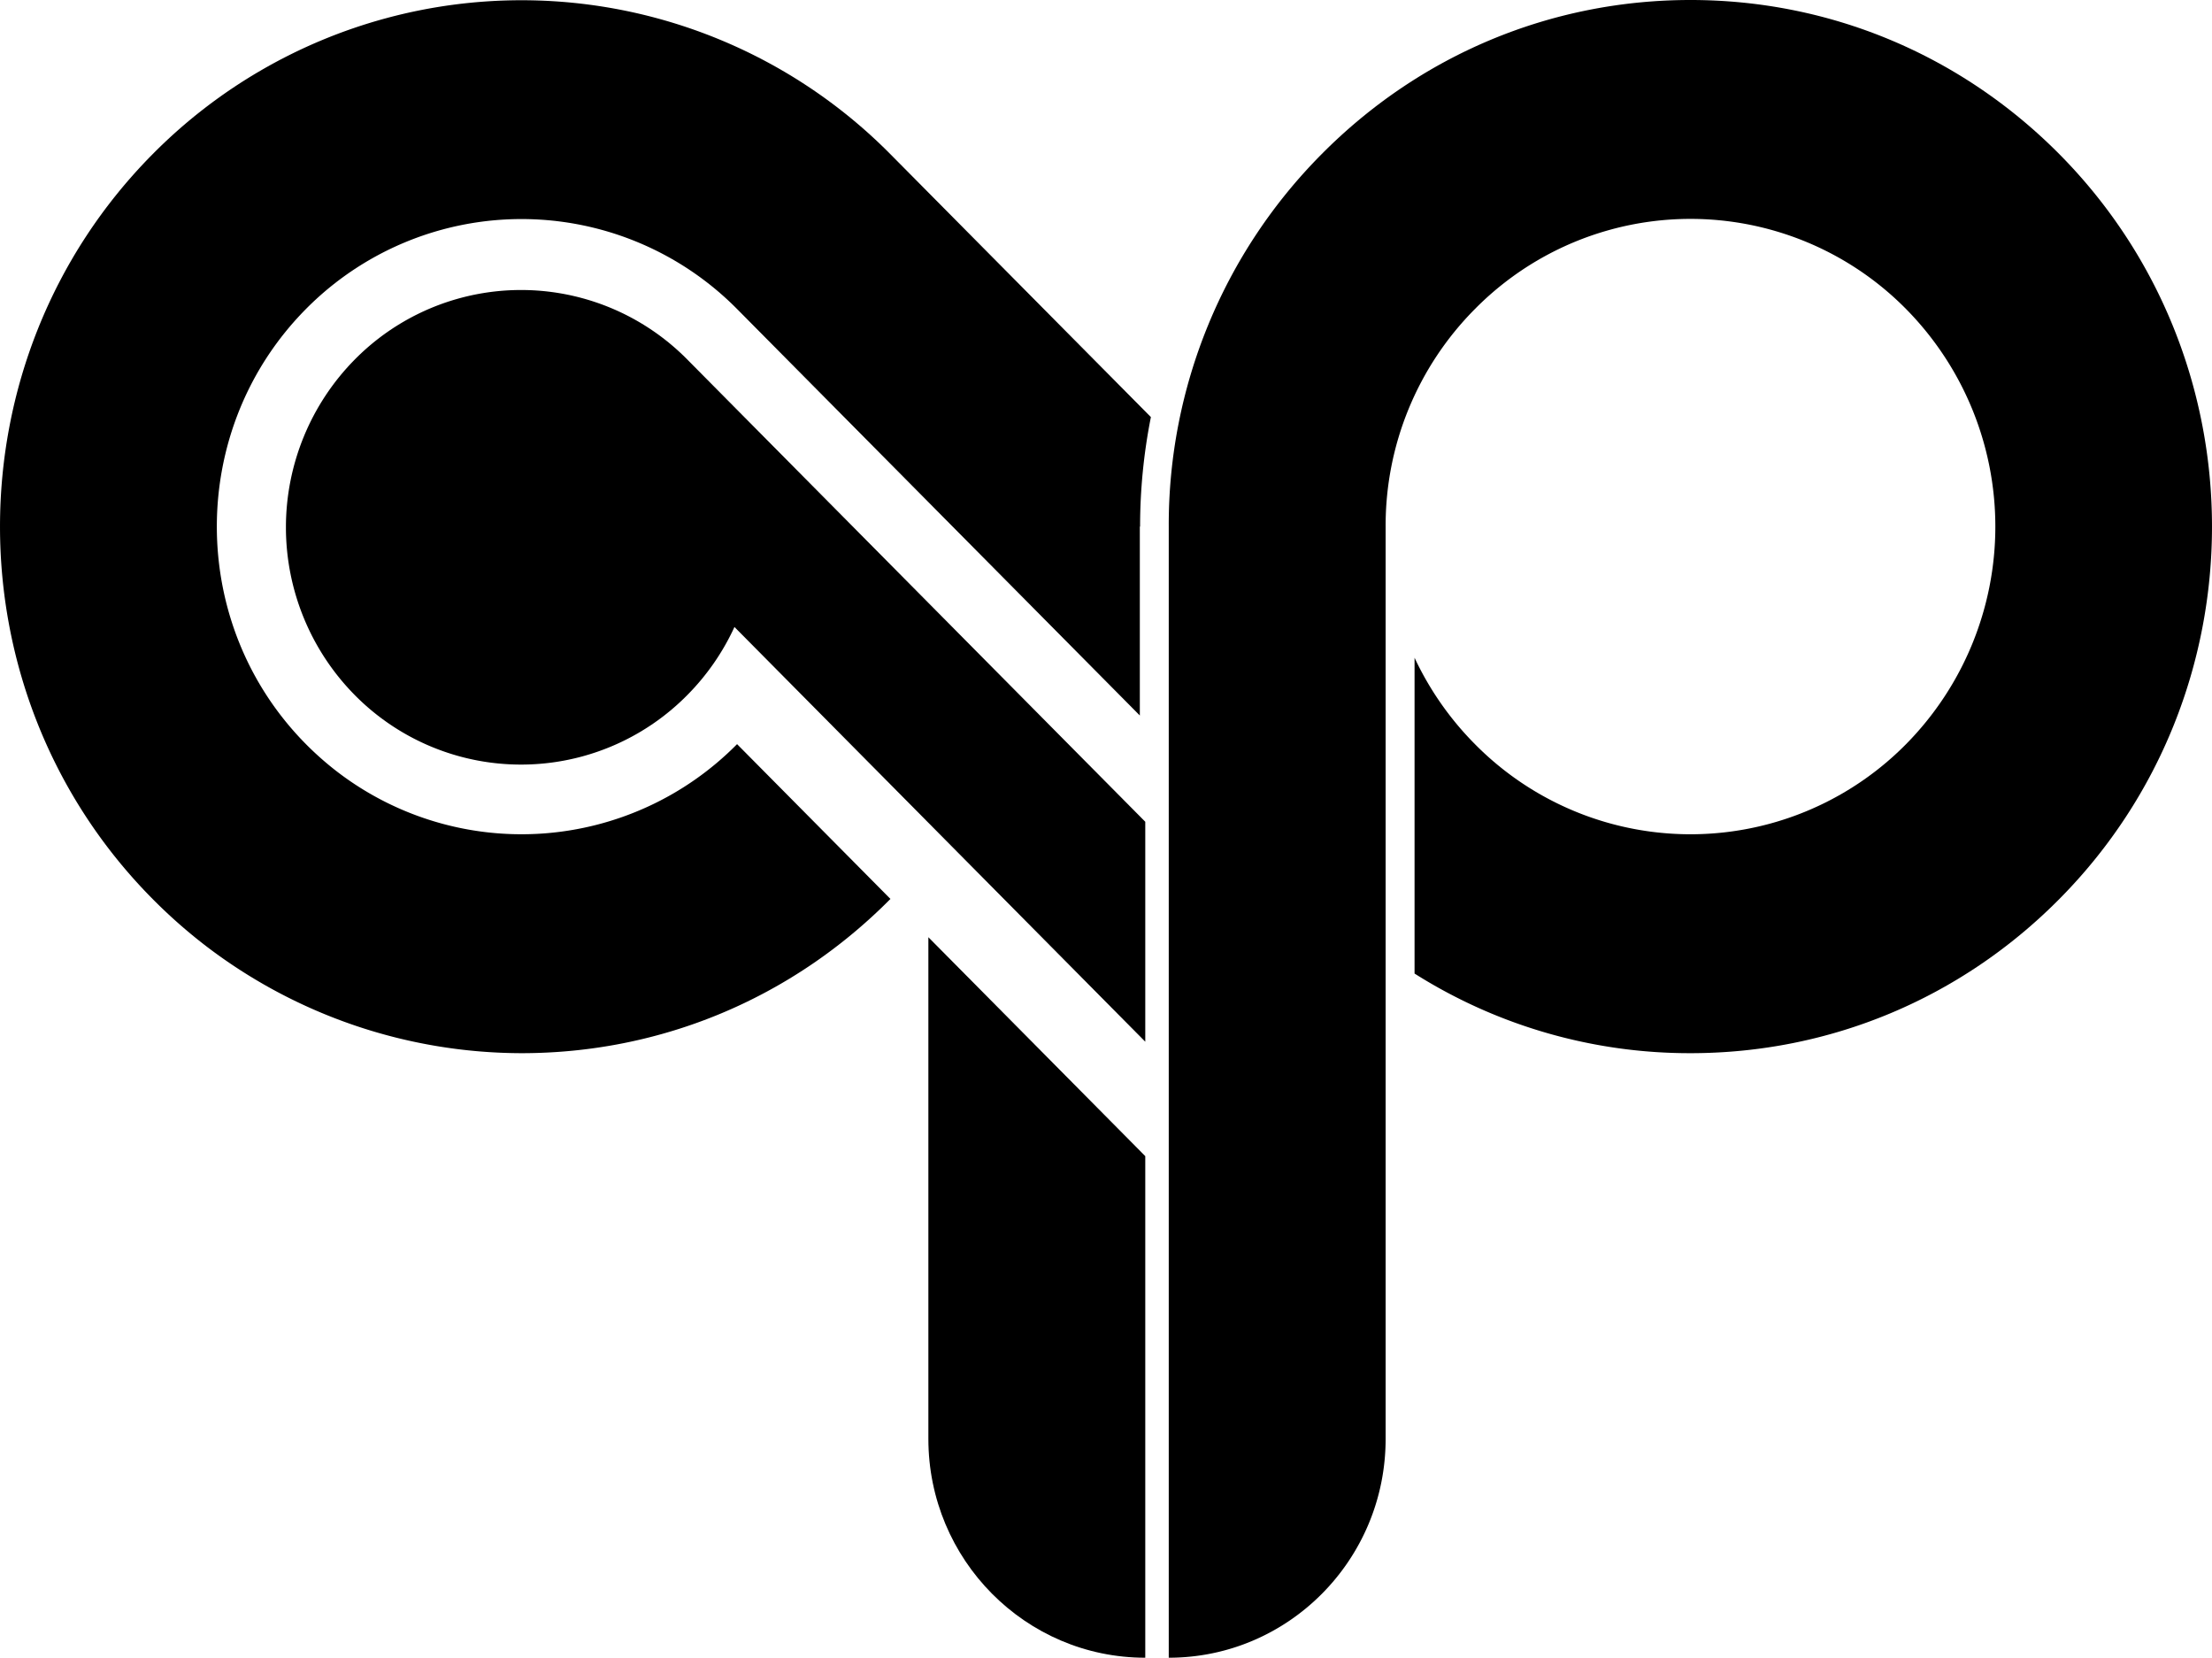 <svg id="logo" xmlns="http://www.w3.org/2000/svg" viewBox="0 0 1024 767.46">
  <path d="M429.77,797.94c0,56,45,101.35,100.41,101.35V667.08L429.77,565.73Z" transform="translate(0 -131.83)"/>
  <path d="M70.63,203.23C-23.54,298.29-23.54,453,70.63,548a243.72,243.72,0,0,0,24.69,21.78,241.12,241.12,0,0,0,146.1,49.63c64.52,0,125.17-25.36,170.79-71.41l-71-71.66a140.2,140.2,0,0,1-185.08,12.79,144.81,144.81,0,0,1-14.5-12.79c-55-55.54-55-145.91,0-201.45a140.38,140.38,0,0,1,199.58,0L527.66,463.08V375.62h.12a261.09,261.09,0,0,1,5-50.7L412.21,203.23A240.23,240.23,0,0,0,70.63,203.23Z" transform="translate(0 -131.83)"/>
  <path d="M953.37,203.23c-45.62-46-106.28-71.4-170.79-71.4s-125.17,25.36-170.79,71.4a243.35,243.35,0,0,0-70.74,172.39V899.29c55.45,0,100.4-45.38,100.4-101.35V375.62a142.19,142.19,0,0,1,41.34-100.73,140.2,140.2,0,0,1,199.58,0,143.4,143.4,0,0,1,0,201.45,140.2,140.2,0,0,1-199.58,0,142.64,142.64,0,0,1-27.95-40V582.55a238.29,238.29,0,0,0,127.74,36.86c64.51,0,125.17-25.36,170.79-71.41C1047.54,453,1047.54,298.29,953.37,203.23Z" transform="translate(0 -131.83)"/>
  <path d="M164.24,298.27a110.59,110.59,0,0,0,0,155.36,108.13,108.13,0,0,0,153.92,0A109.64,109.64,0,0,0,340,422.1l190.18,192V512.28l-212-214A108.13,108.13,0,0,0,164.24,298.27Z" transform="translate(0 -131.83)"/>
</svg>
